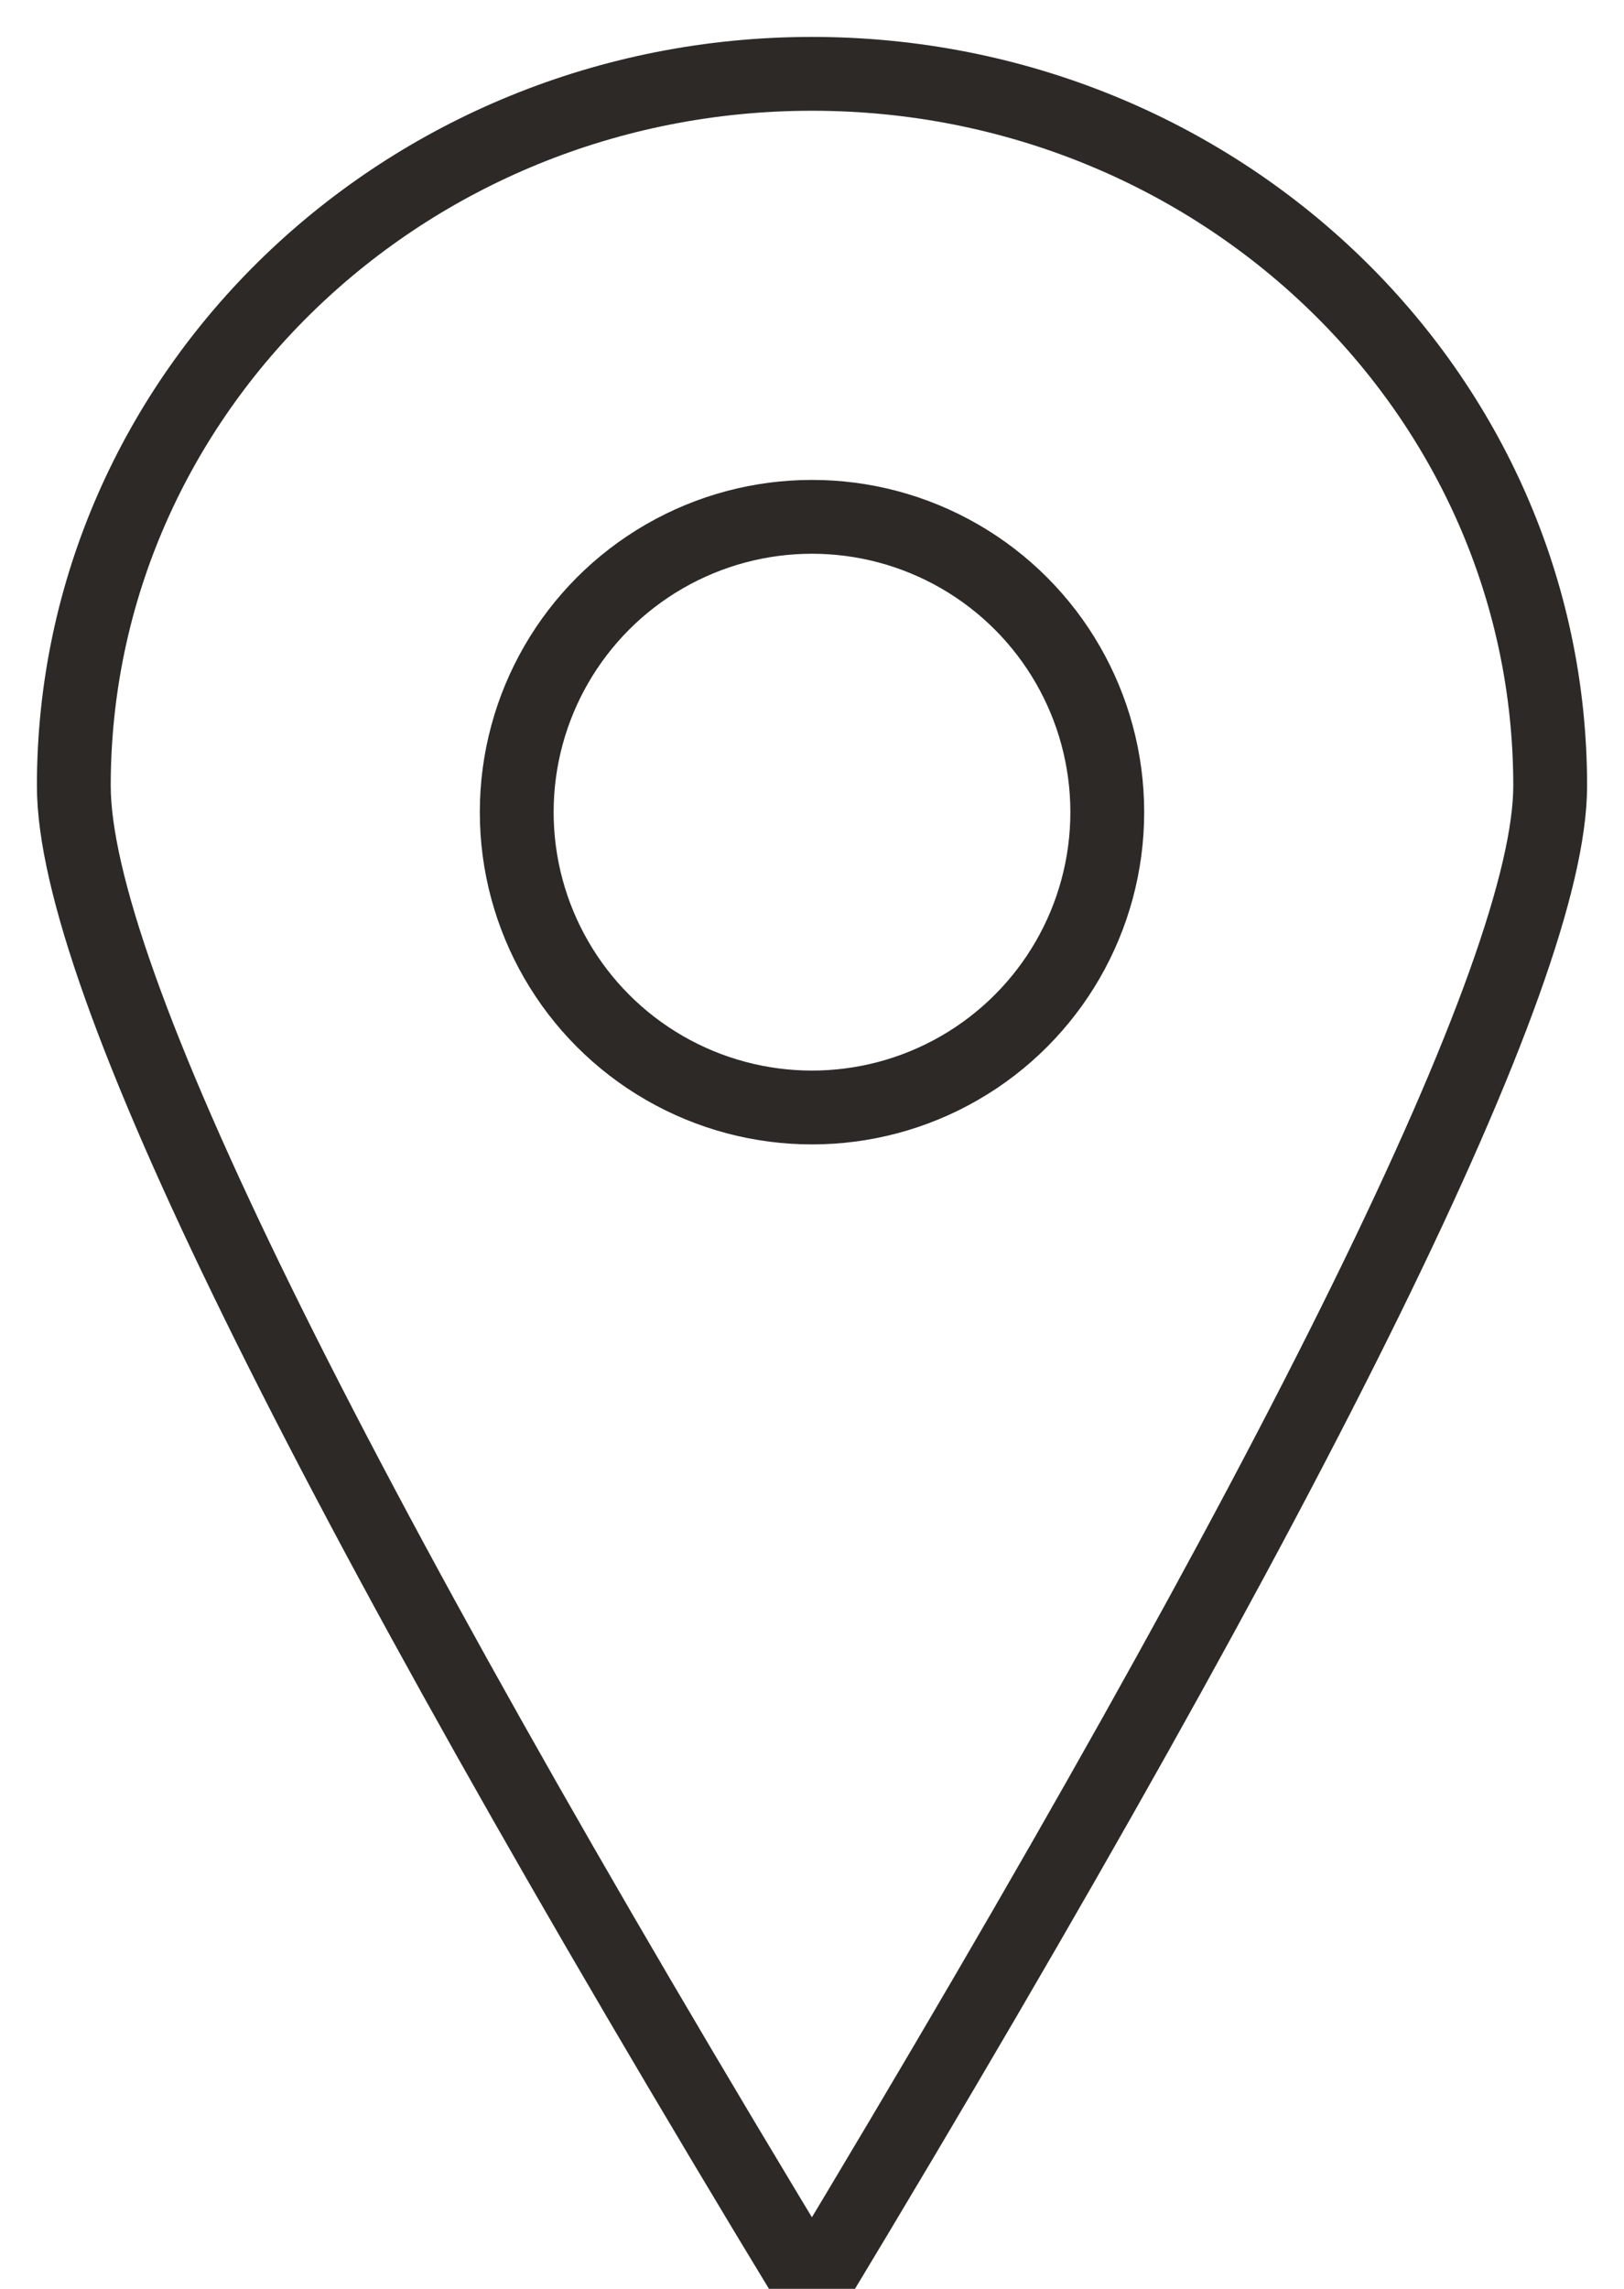 <svg width="22" height="31" viewBox="0 0 22 31" xmlns="http://www.w3.org/2000/svg"><script xmlns="" type="text/javascript" charset="utf-8" id="zm-extension"/><title>747AE912-7941-4955-9788-D1FA6DF04EE3</title><g transform="translate(1 1)" stroke="#2d2926" fill="none" fill-rule="evenodd"><path d="M10 30c6.667-11.065 10-17.851 10-20.357C20 4.317 15.523 0 10 0S0 4.317 0 9.643C0 12.213 3.333 18.998 10 30z"/><circle cx="10" cy="10" r="4"/></g></svg>